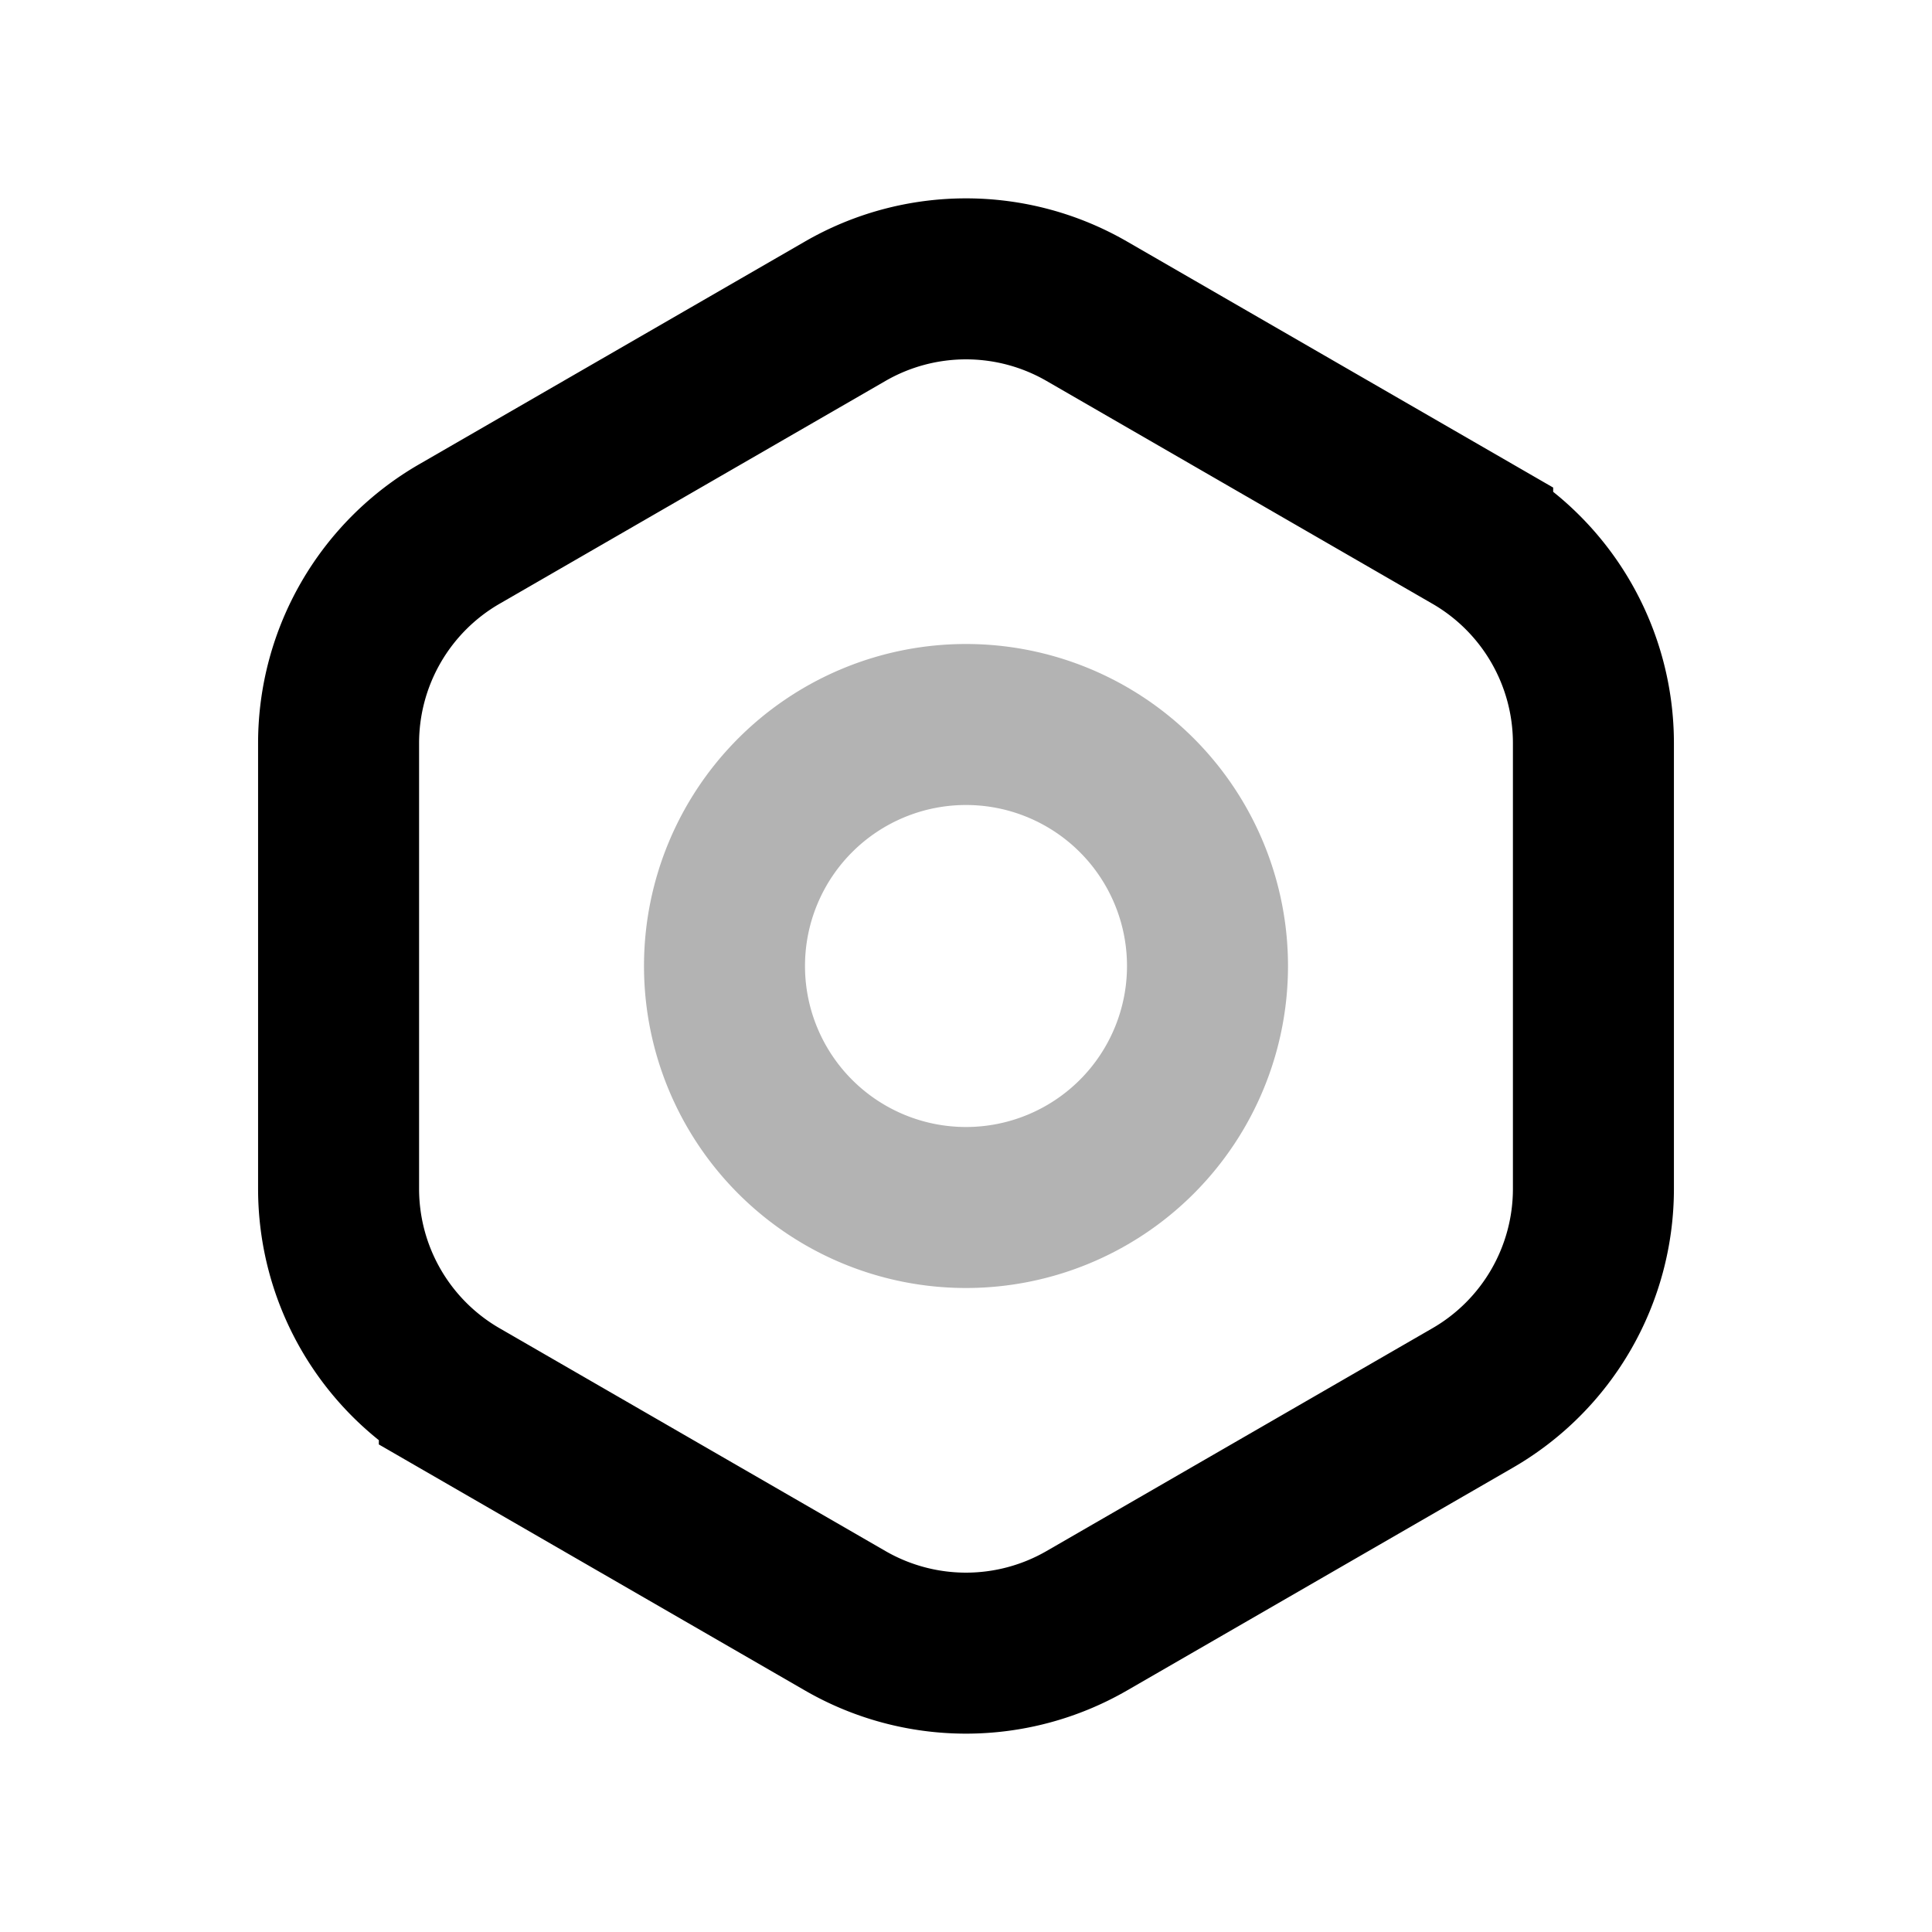 <svg xmlns="http://www.w3.org/2000/svg" width="24" height="24" viewBox="0 0 24 24" fill="none">
    <path stroke="currentColor" stroke-width="2" d="M15 12a3 3 0 1 1-6 0 3 3 0 0 1 6 0Z" opacity=".3"/>
    <path stroke="currentColor" stroke-width="2" d="M10.5 3.866a3 3 0 0 1 3 0l4.794 2.768a3 3 0 0 1 1.5 2.598v5.536a3 3 0 0 1-1.5 2.598L13.5 20.134a3 3 0 0 1-3 0l-4.794-2.768a3 3 0 0 1-1.5-2.598V9.232a3 3 0 0 1 1.5-2.598z"/>
</svg>